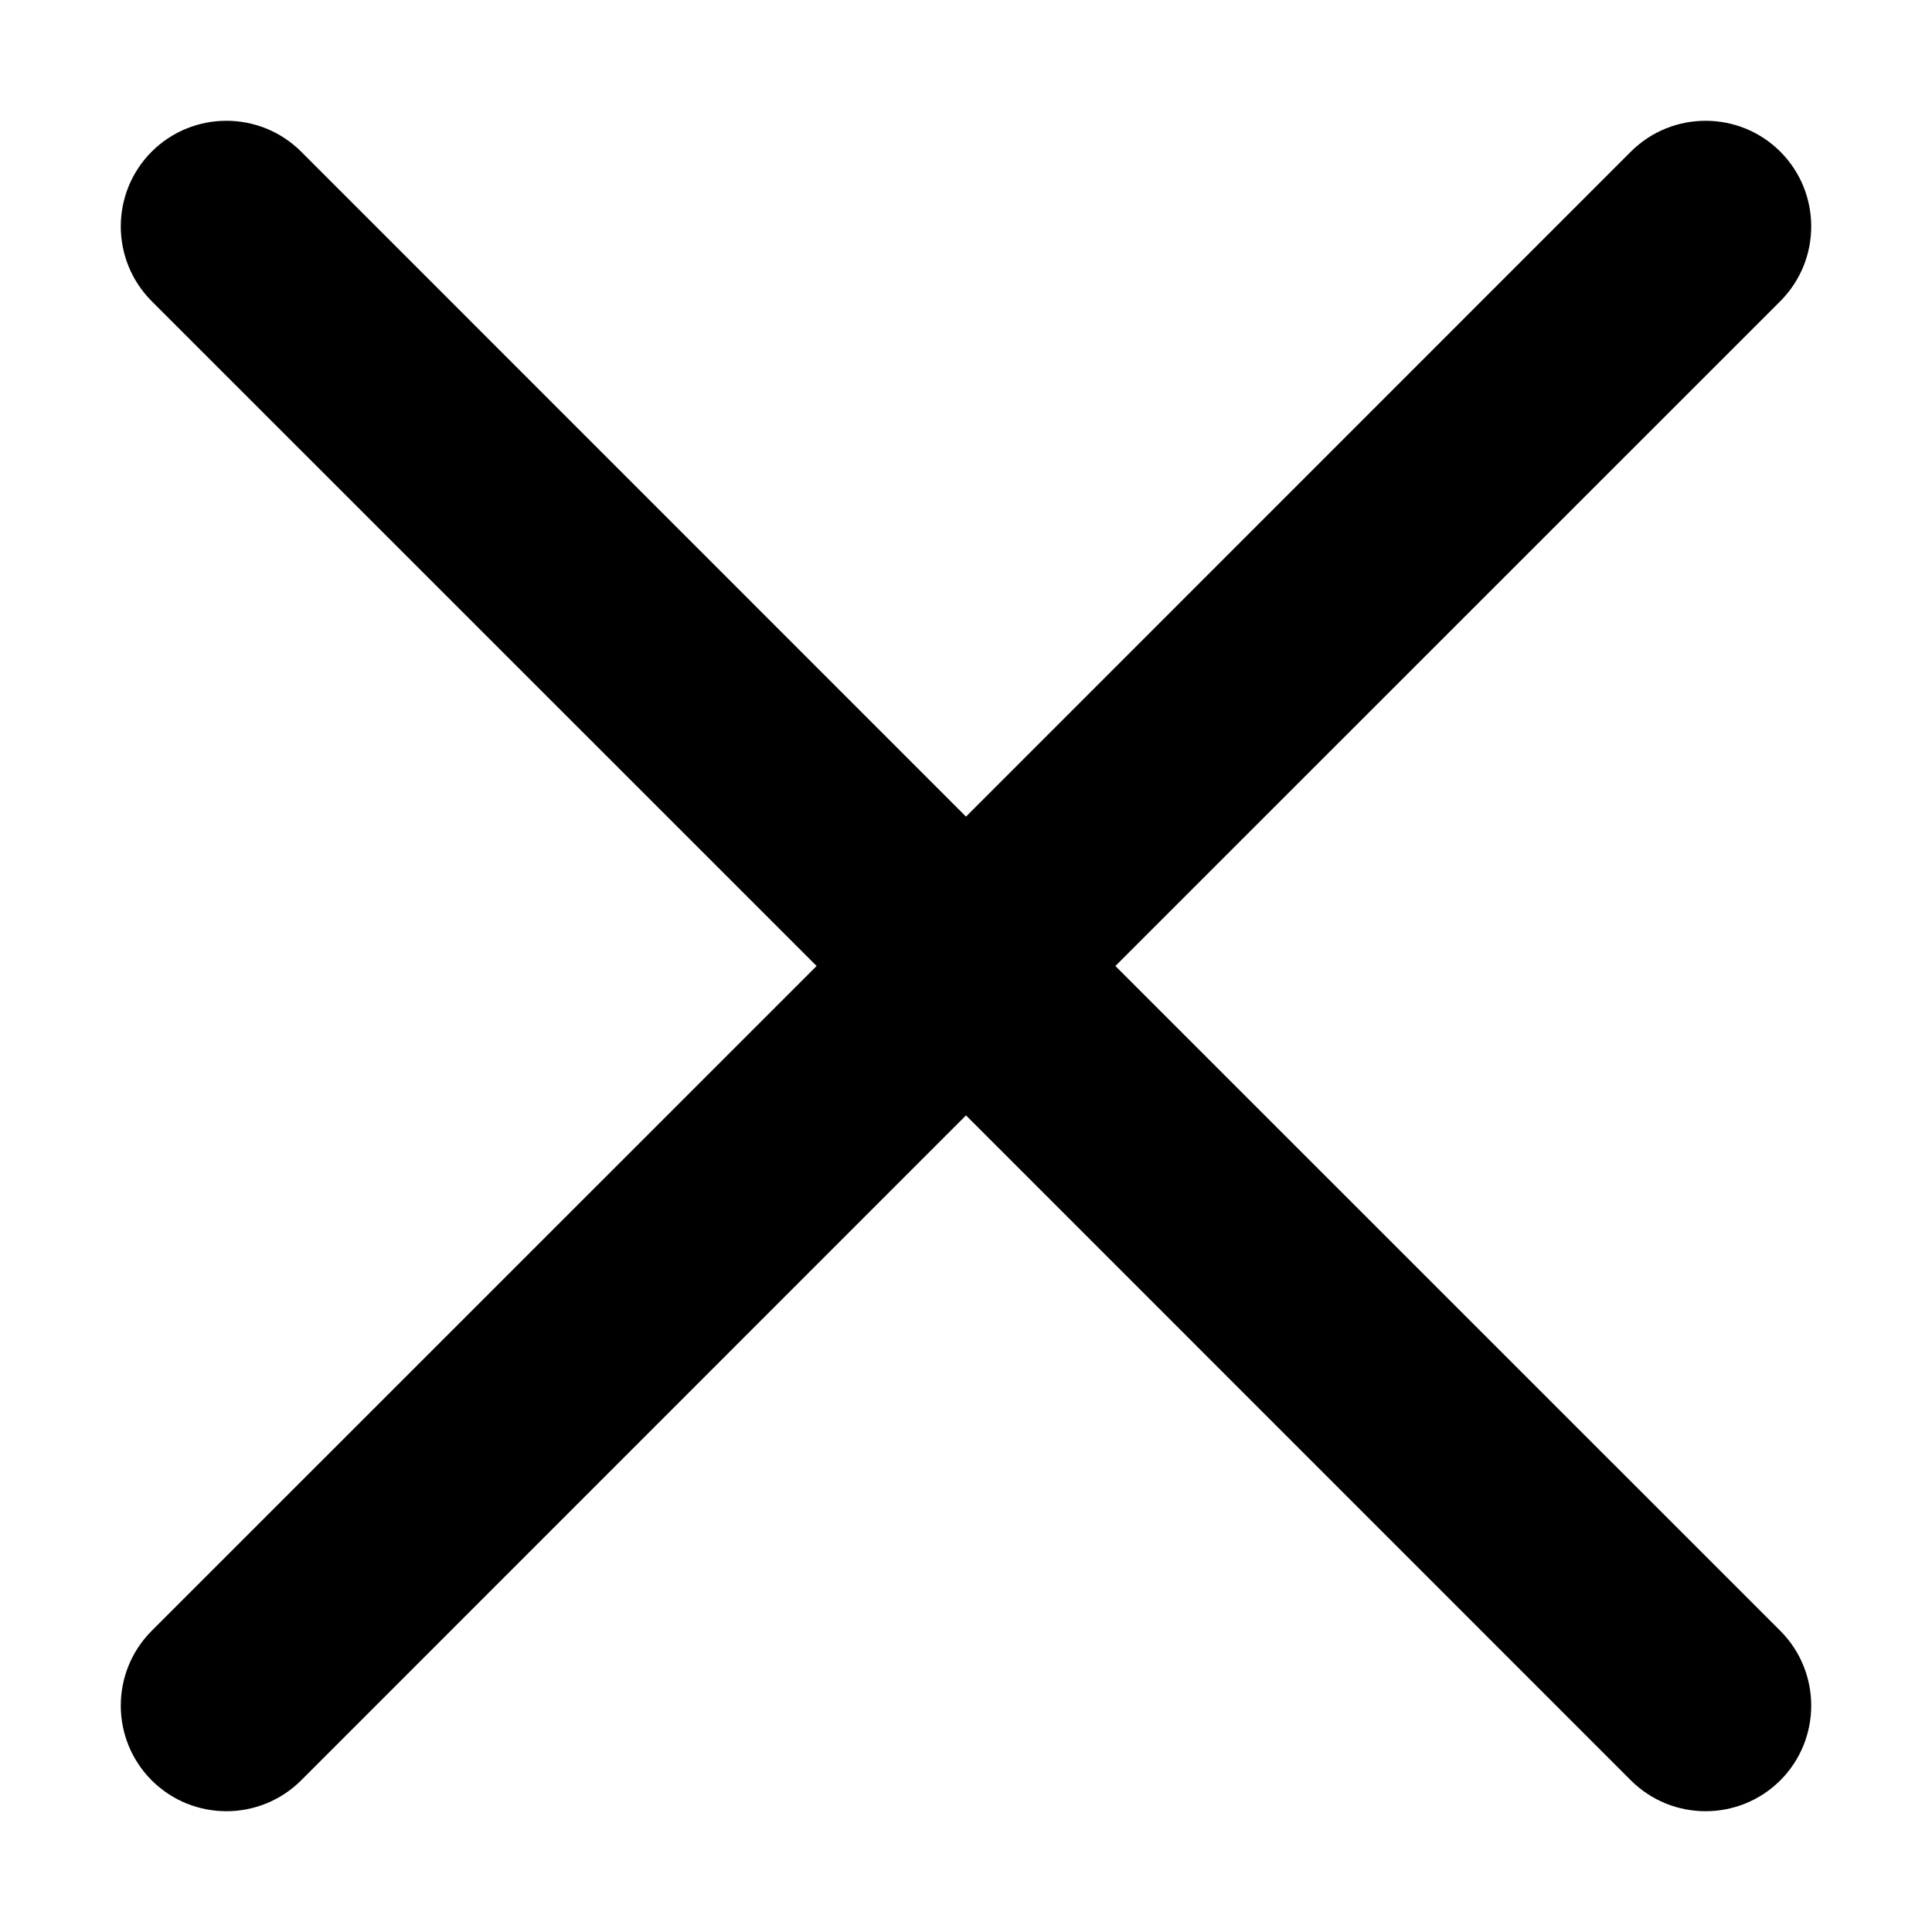 <svg viewBox='0 0 16 16' xmlns='http://www.w3.org/2000/svg'>
    <path
        fill-rule='evenodd'
        clip-rule='evenodd'
        d='M1.256 1.256C1.598 0.915 2.152 0.915 2.494 1.256L8 6.763L13.506 1.256C13.848 0.915 14.402 0.915 14.744 1.256C15.085 1.598 15.085 2.152 14.744 2.494L9.237 8L14.744 13.506C15.085 13.848 15.085 14.402 14.744 14.744C14.402 15.085 13.848 15.085 13.506 14.744L8 9.237L2.494 14.744C2.152 15.085 1.598 15.085 1.256 14.744C0.915 14.402 0.915 13.848 1.256 13.506L6.763 8L1.256 2.494C0.915 2.152 0.915 1.598 1.256 1.256Z'
    />
</svg>
